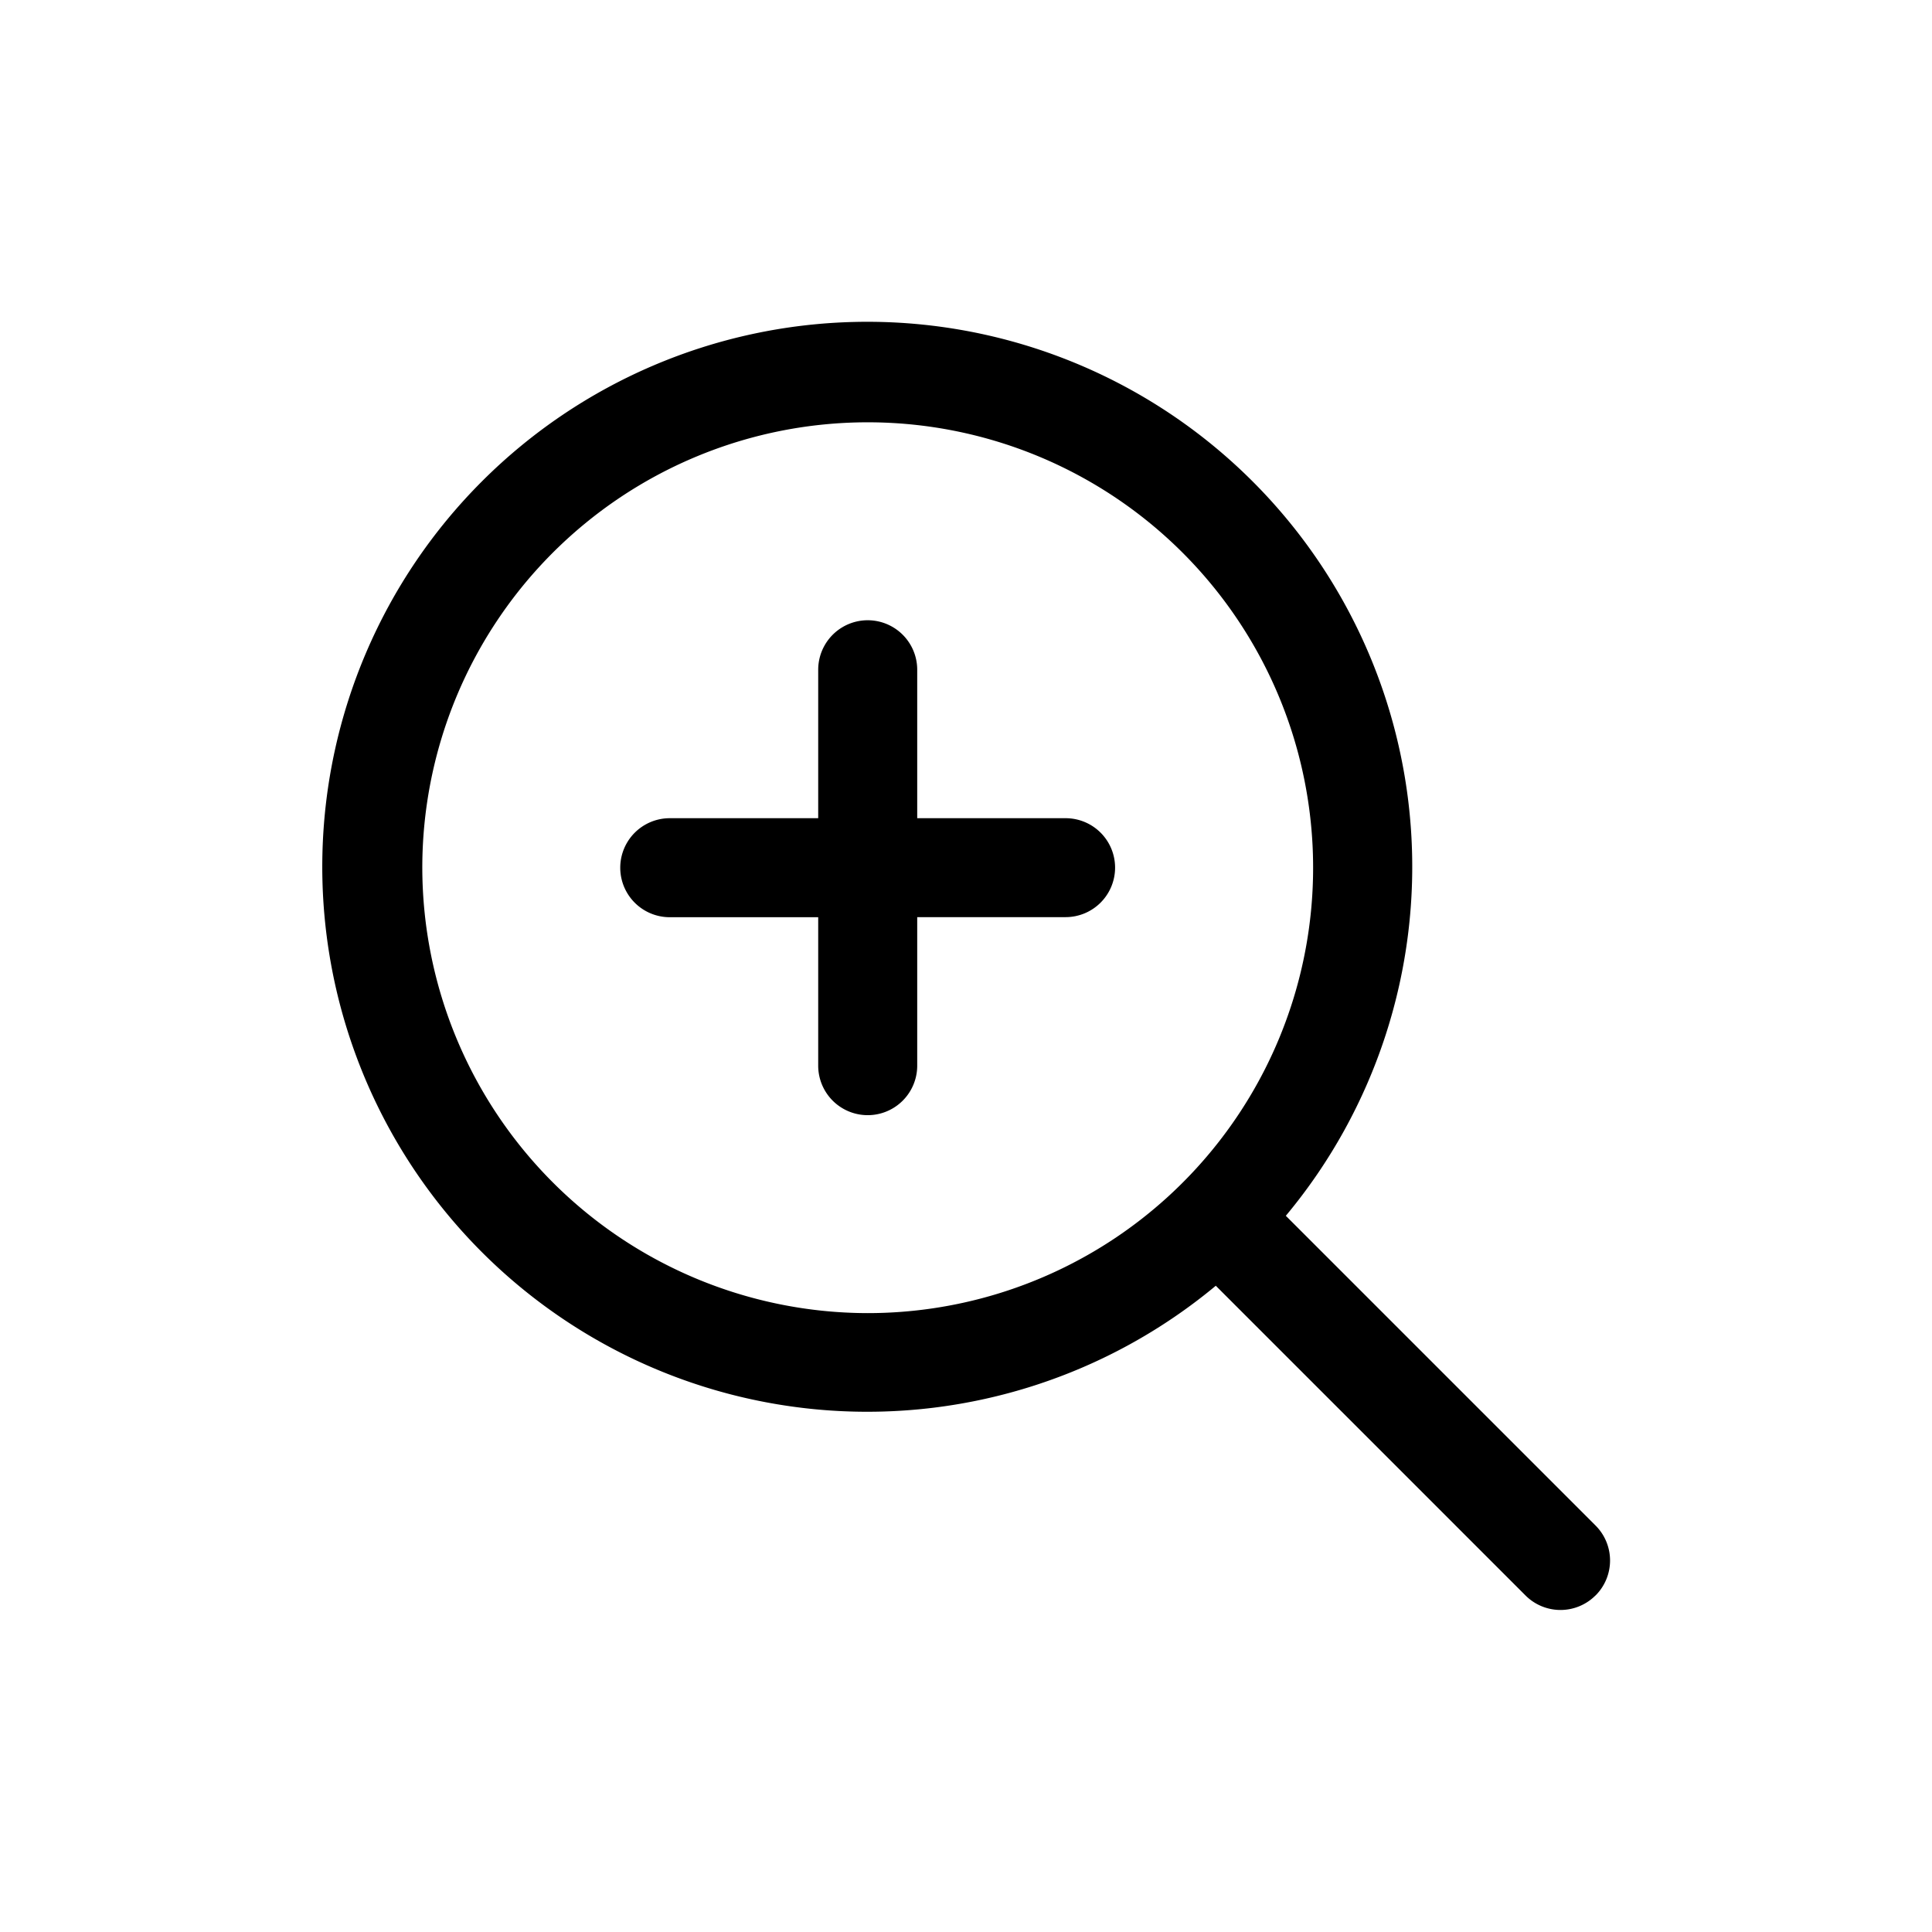 <svg xmlns="http://www.w3.org/2000/svg" viewBox="0 0 24 24" width="24" height="24"><path d="M13.852 10.779a.615.615 0 0 1-.614.614h-1.844v1.845a.614.614 0 1 1-1.23 0v-1.844H8.32a.615.615 0 1 1 0-1.23h1.844V8.32a.615.615 0 0 1 1.23 0v1.844h1.844a.614.614 0 0 1 .614.615m5.968 9.04a.614.614 0 0 1-.87 0l-3.847-3.847a6.77 6.77 0 1 1 .87-.869l3.847 3.847a.614.614 0 0 1 0 .87m-9.041-3.508a5.533 5.533 0 1 0-5.533-5.532 5.54 5.54 0 0 0 5.533 5.532"/></svg>